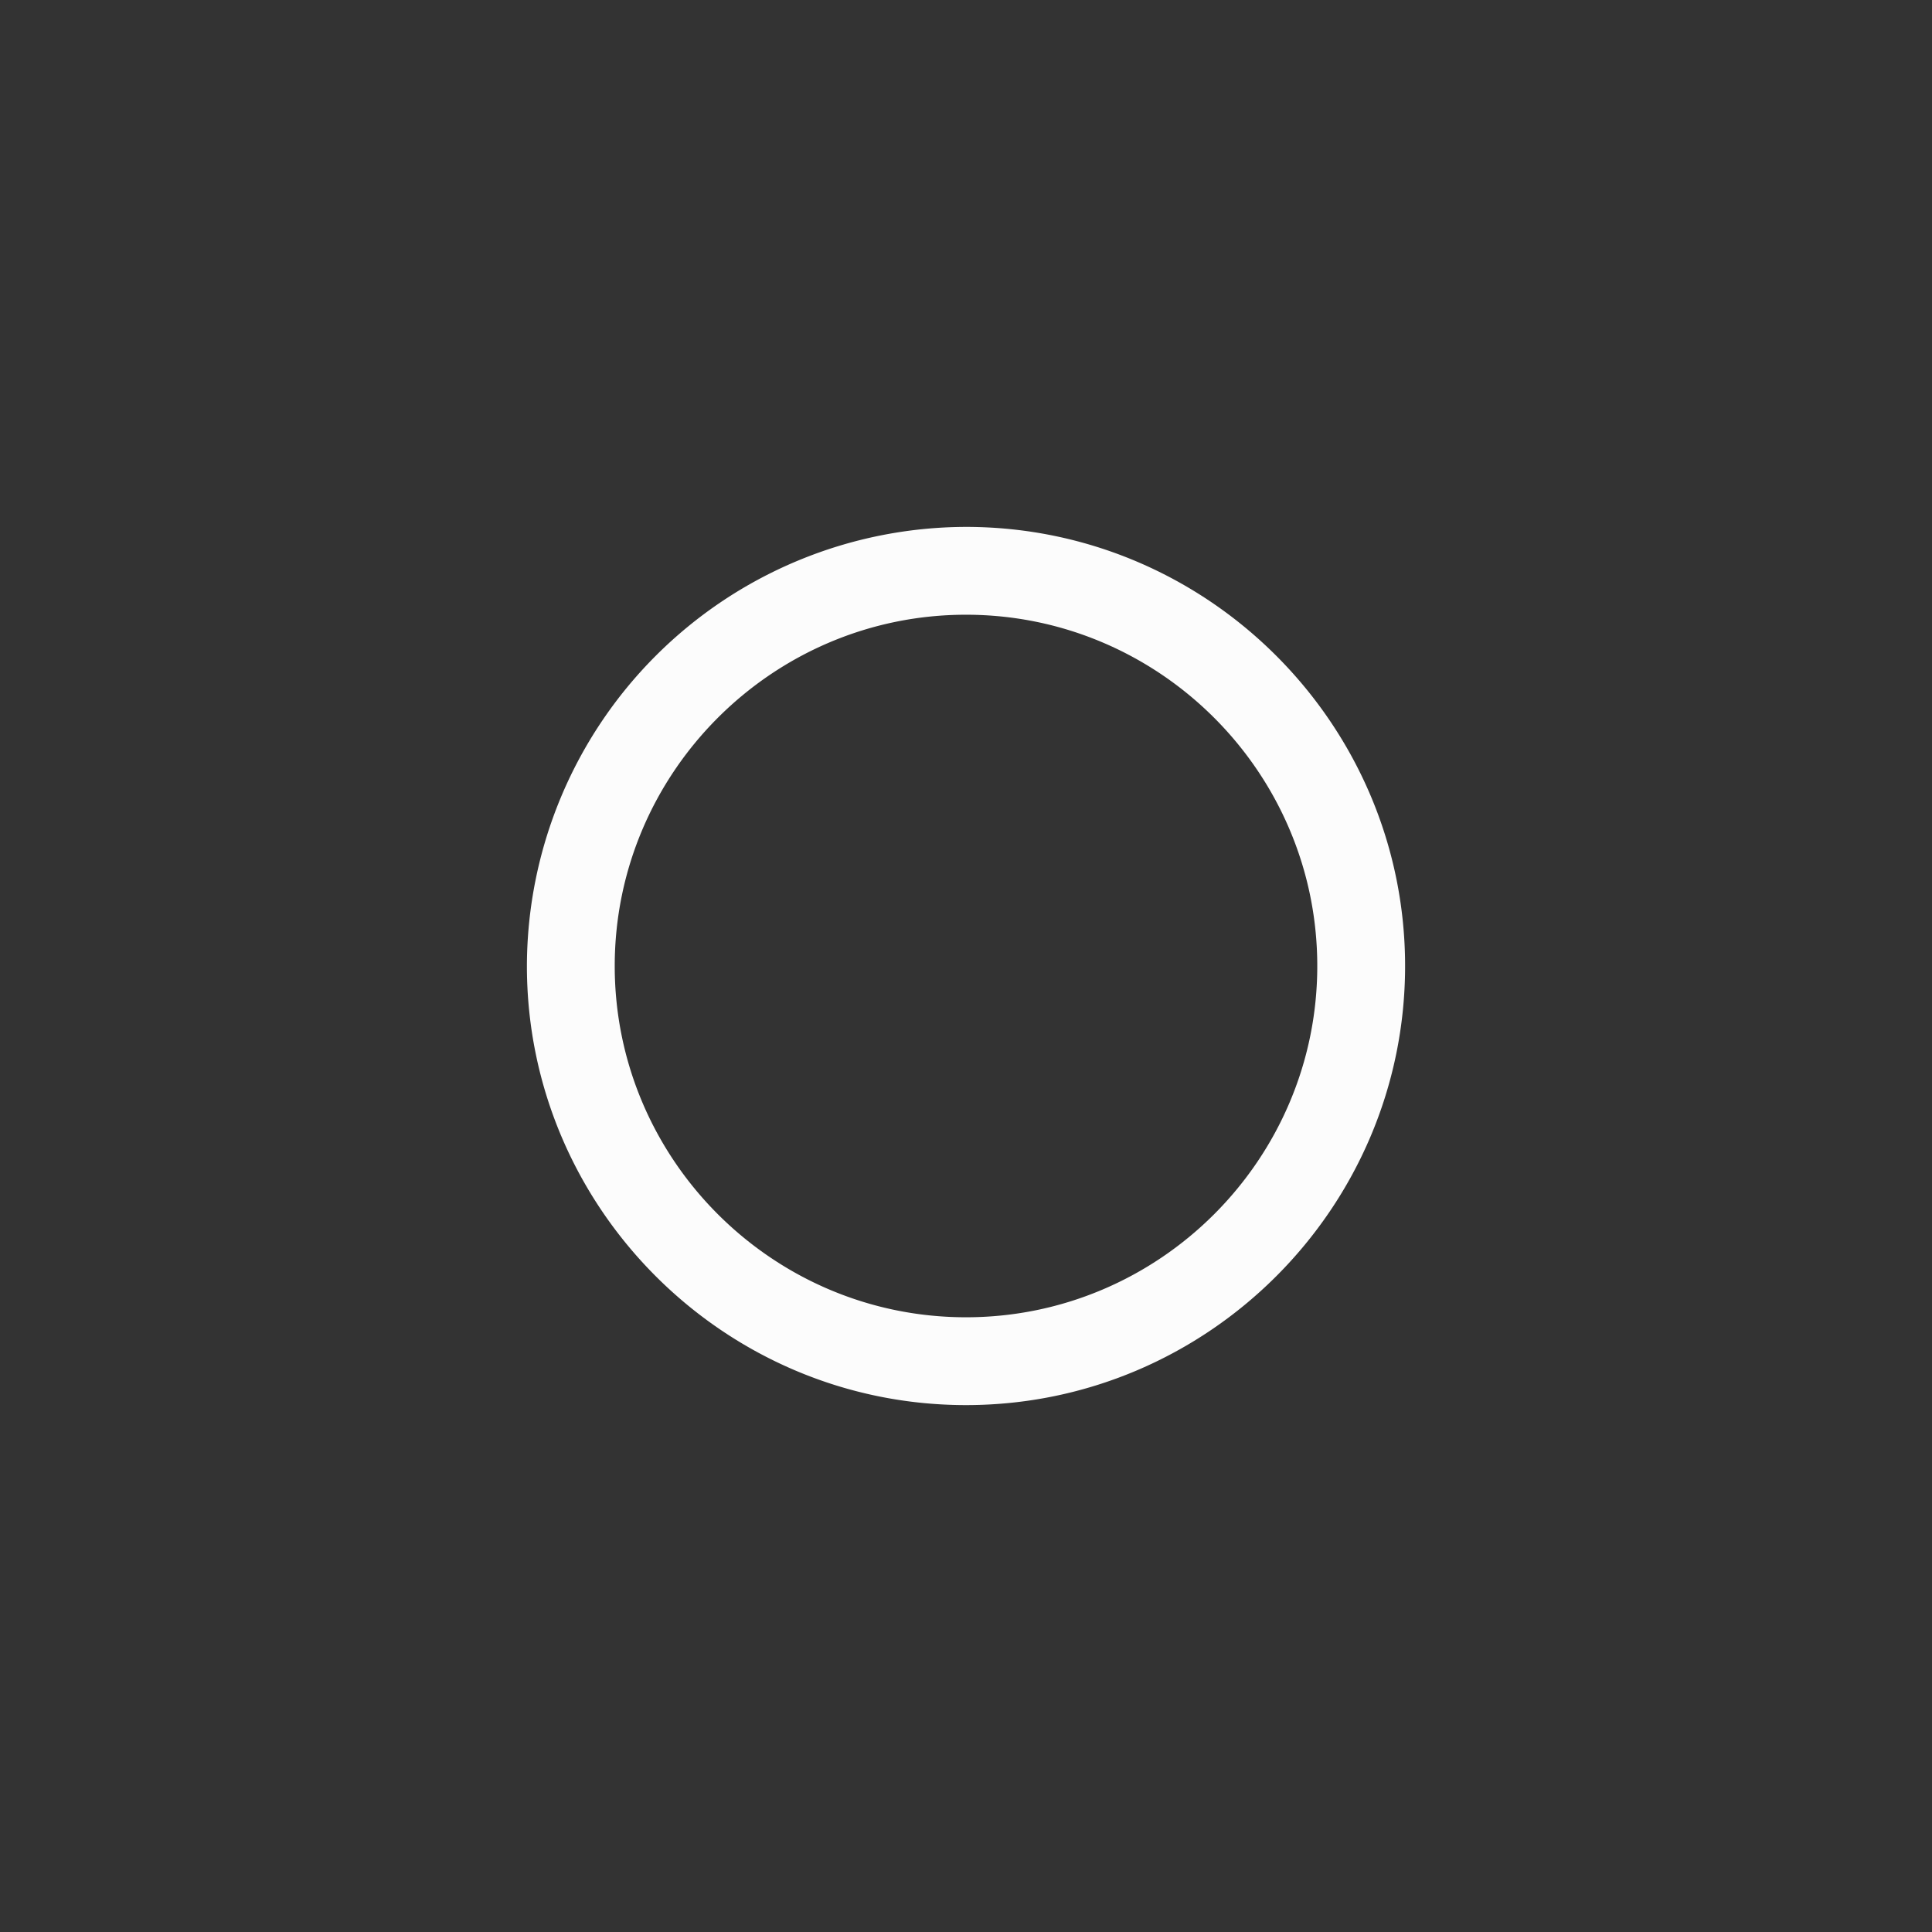 <?xml version='1.0' encoding='ASCII'?>
<svg xmlns="http://www.w3.org/2000/svg" width="16" height="16" viewBox="-3 -3 22 22">
<rect x="-3" y="-3" width="22" height="22" fill="#333333" stroke="none"/>
<defs><style id="current-color-scheme" type="text/css">.ColorScheme-Text{color:#fcfcfc; fill:currentColor;}</style></defs><path d="M8 3a5.01 5.01 0 0 0-5 5c0 2.754 2.246 5 5 5s5-2.246 5-5-2.246-5-5-5m0 1c2.203 0 4 1.797 4 4s-1.797 4-4 4-4-1.797-4-4 1.797-4 4-4" class="ColorScheme-Text" style="fill:currentColor" fill="currentColor"/>
</svg>
